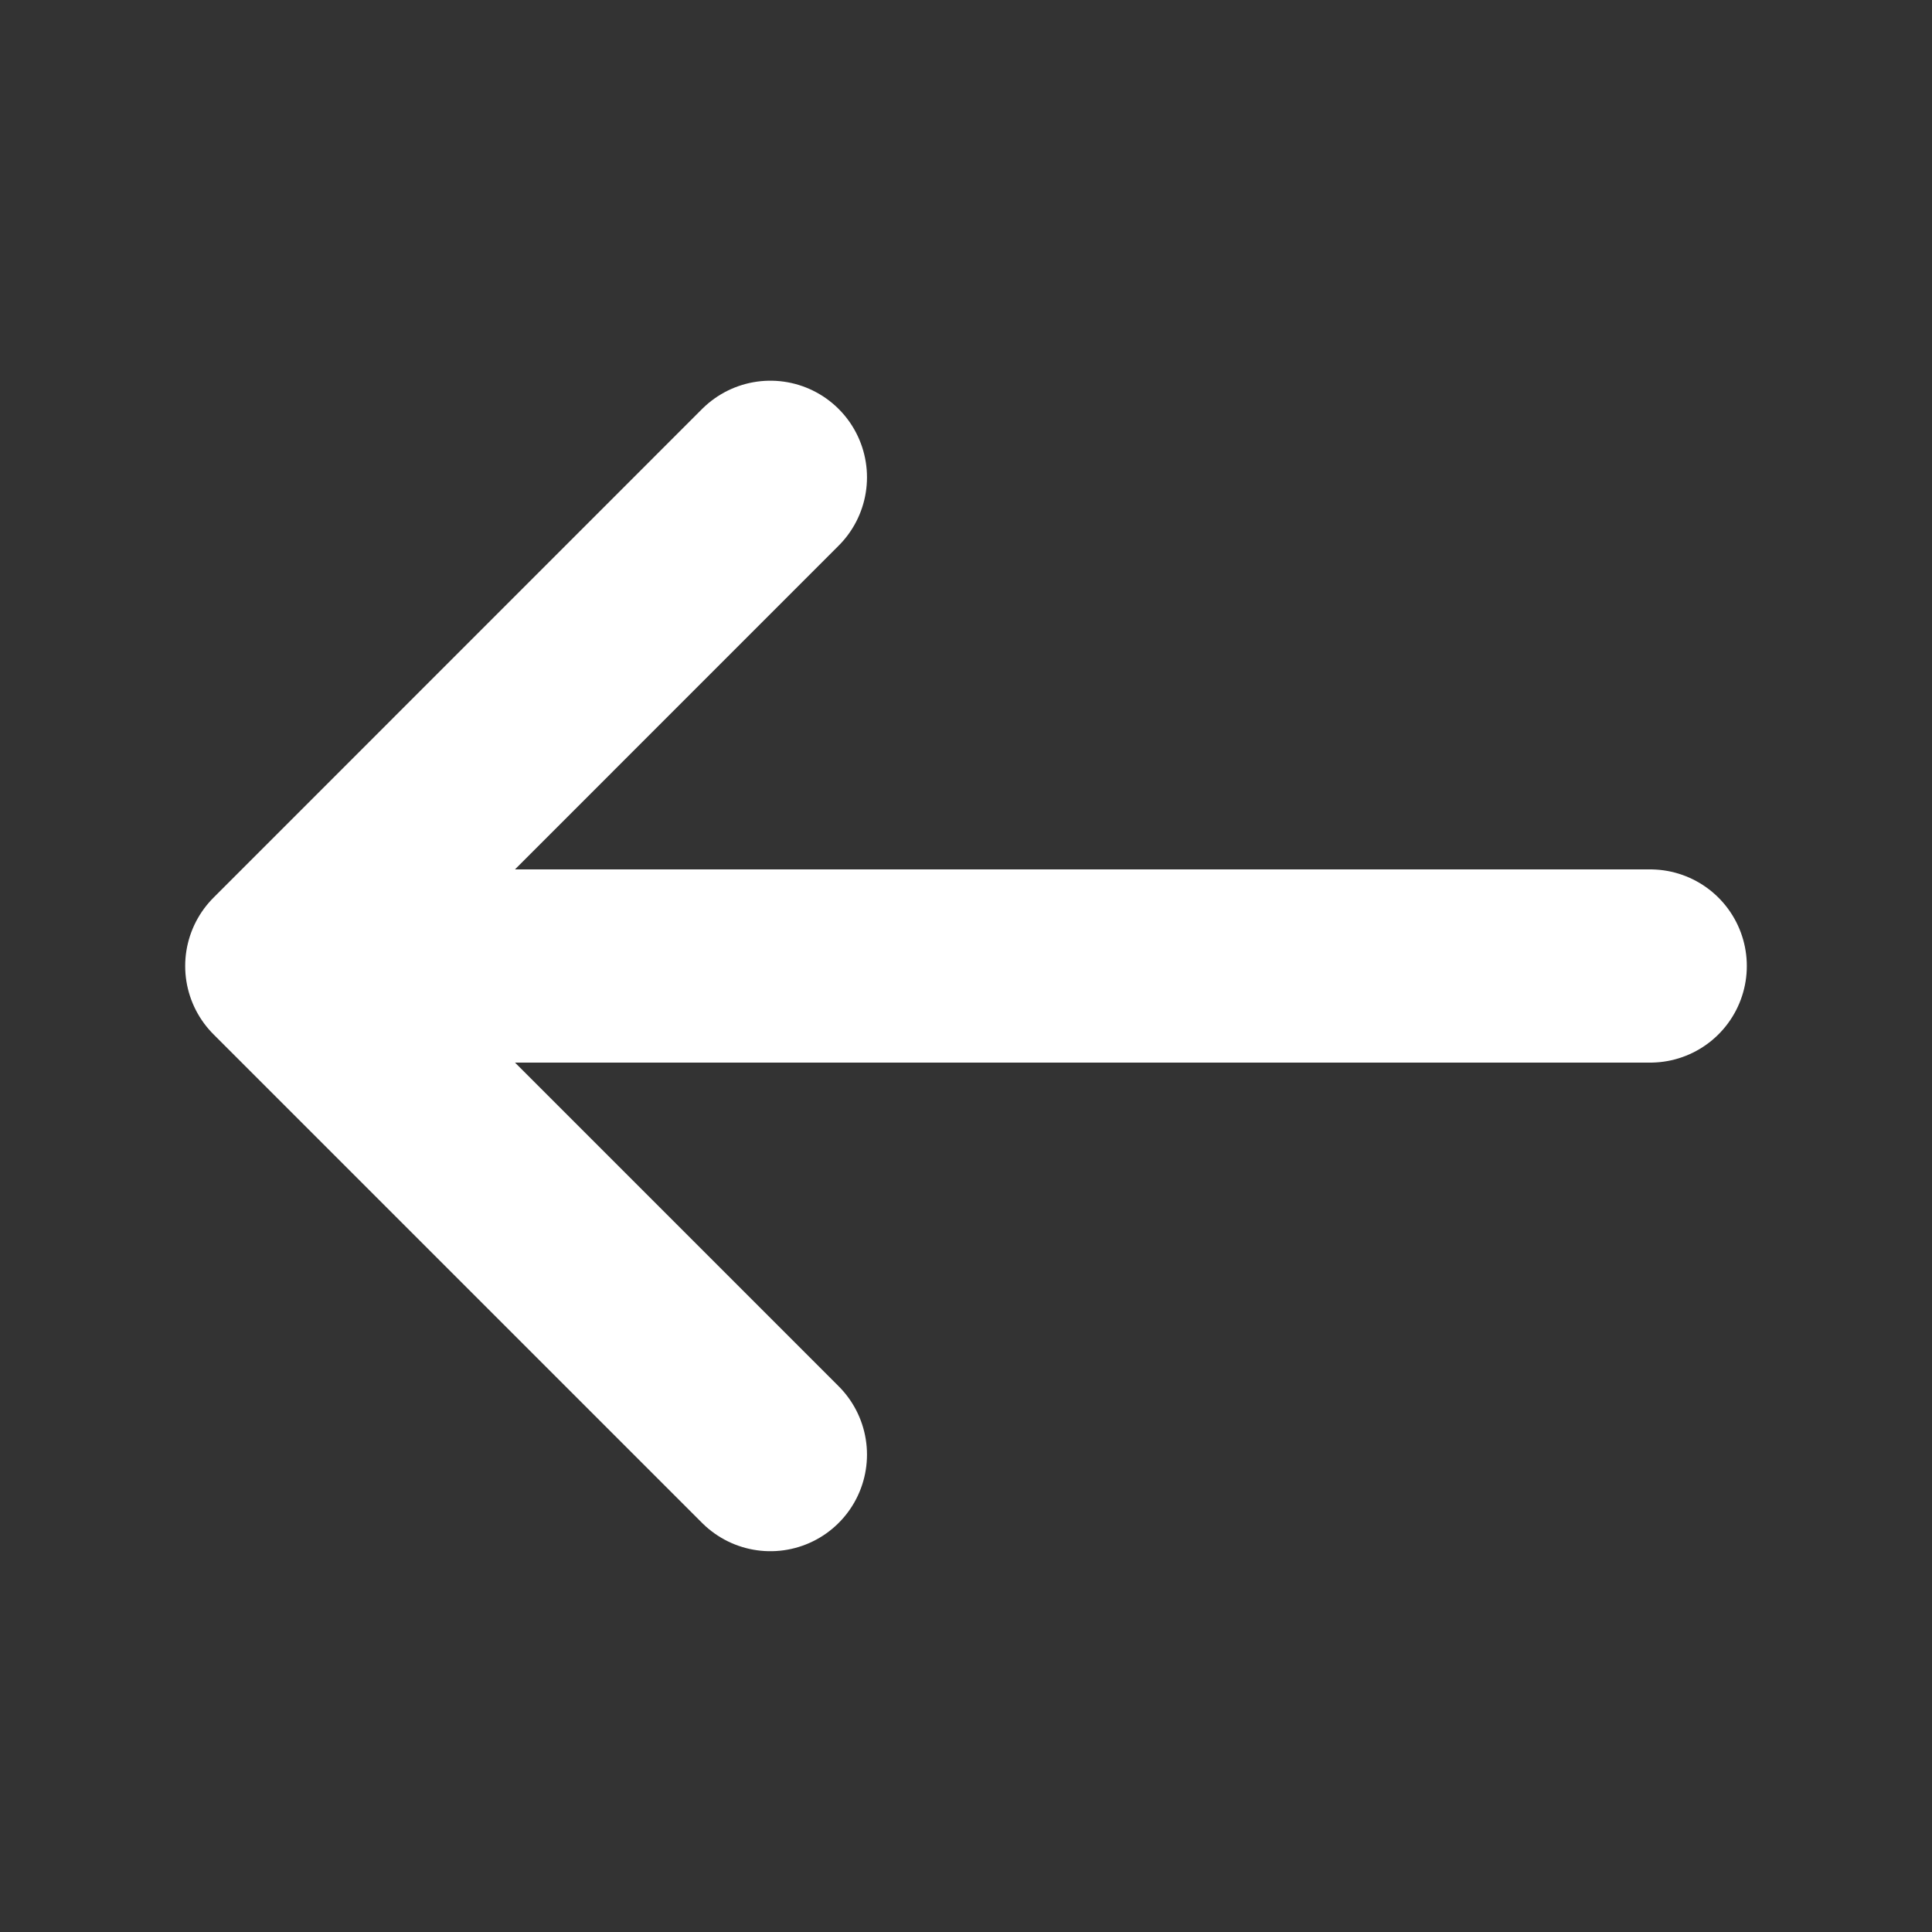 <svg width="20" height="20" viewBox="0 0 20 20" fill="none" xmlns="http://www.w3.org/2000/svg">
    <rect x="0" y="0" width="20" height="20" fill="#333333" stroke="none"/>
    <path d="M7.975 4.941L2.917 10L7.975 15.058" stroke="white" stroke-width="2" stroke-miterlimit="10"
          stroke-linecap="round" stroke-linejoin="round"/>
    <path d="M17.083 10H3.058" stroke="white" stroke-width="2" stroke-miterlimit="10" stroke-linecap="round"
          stroke-linejoin="round"/>
</svg>
